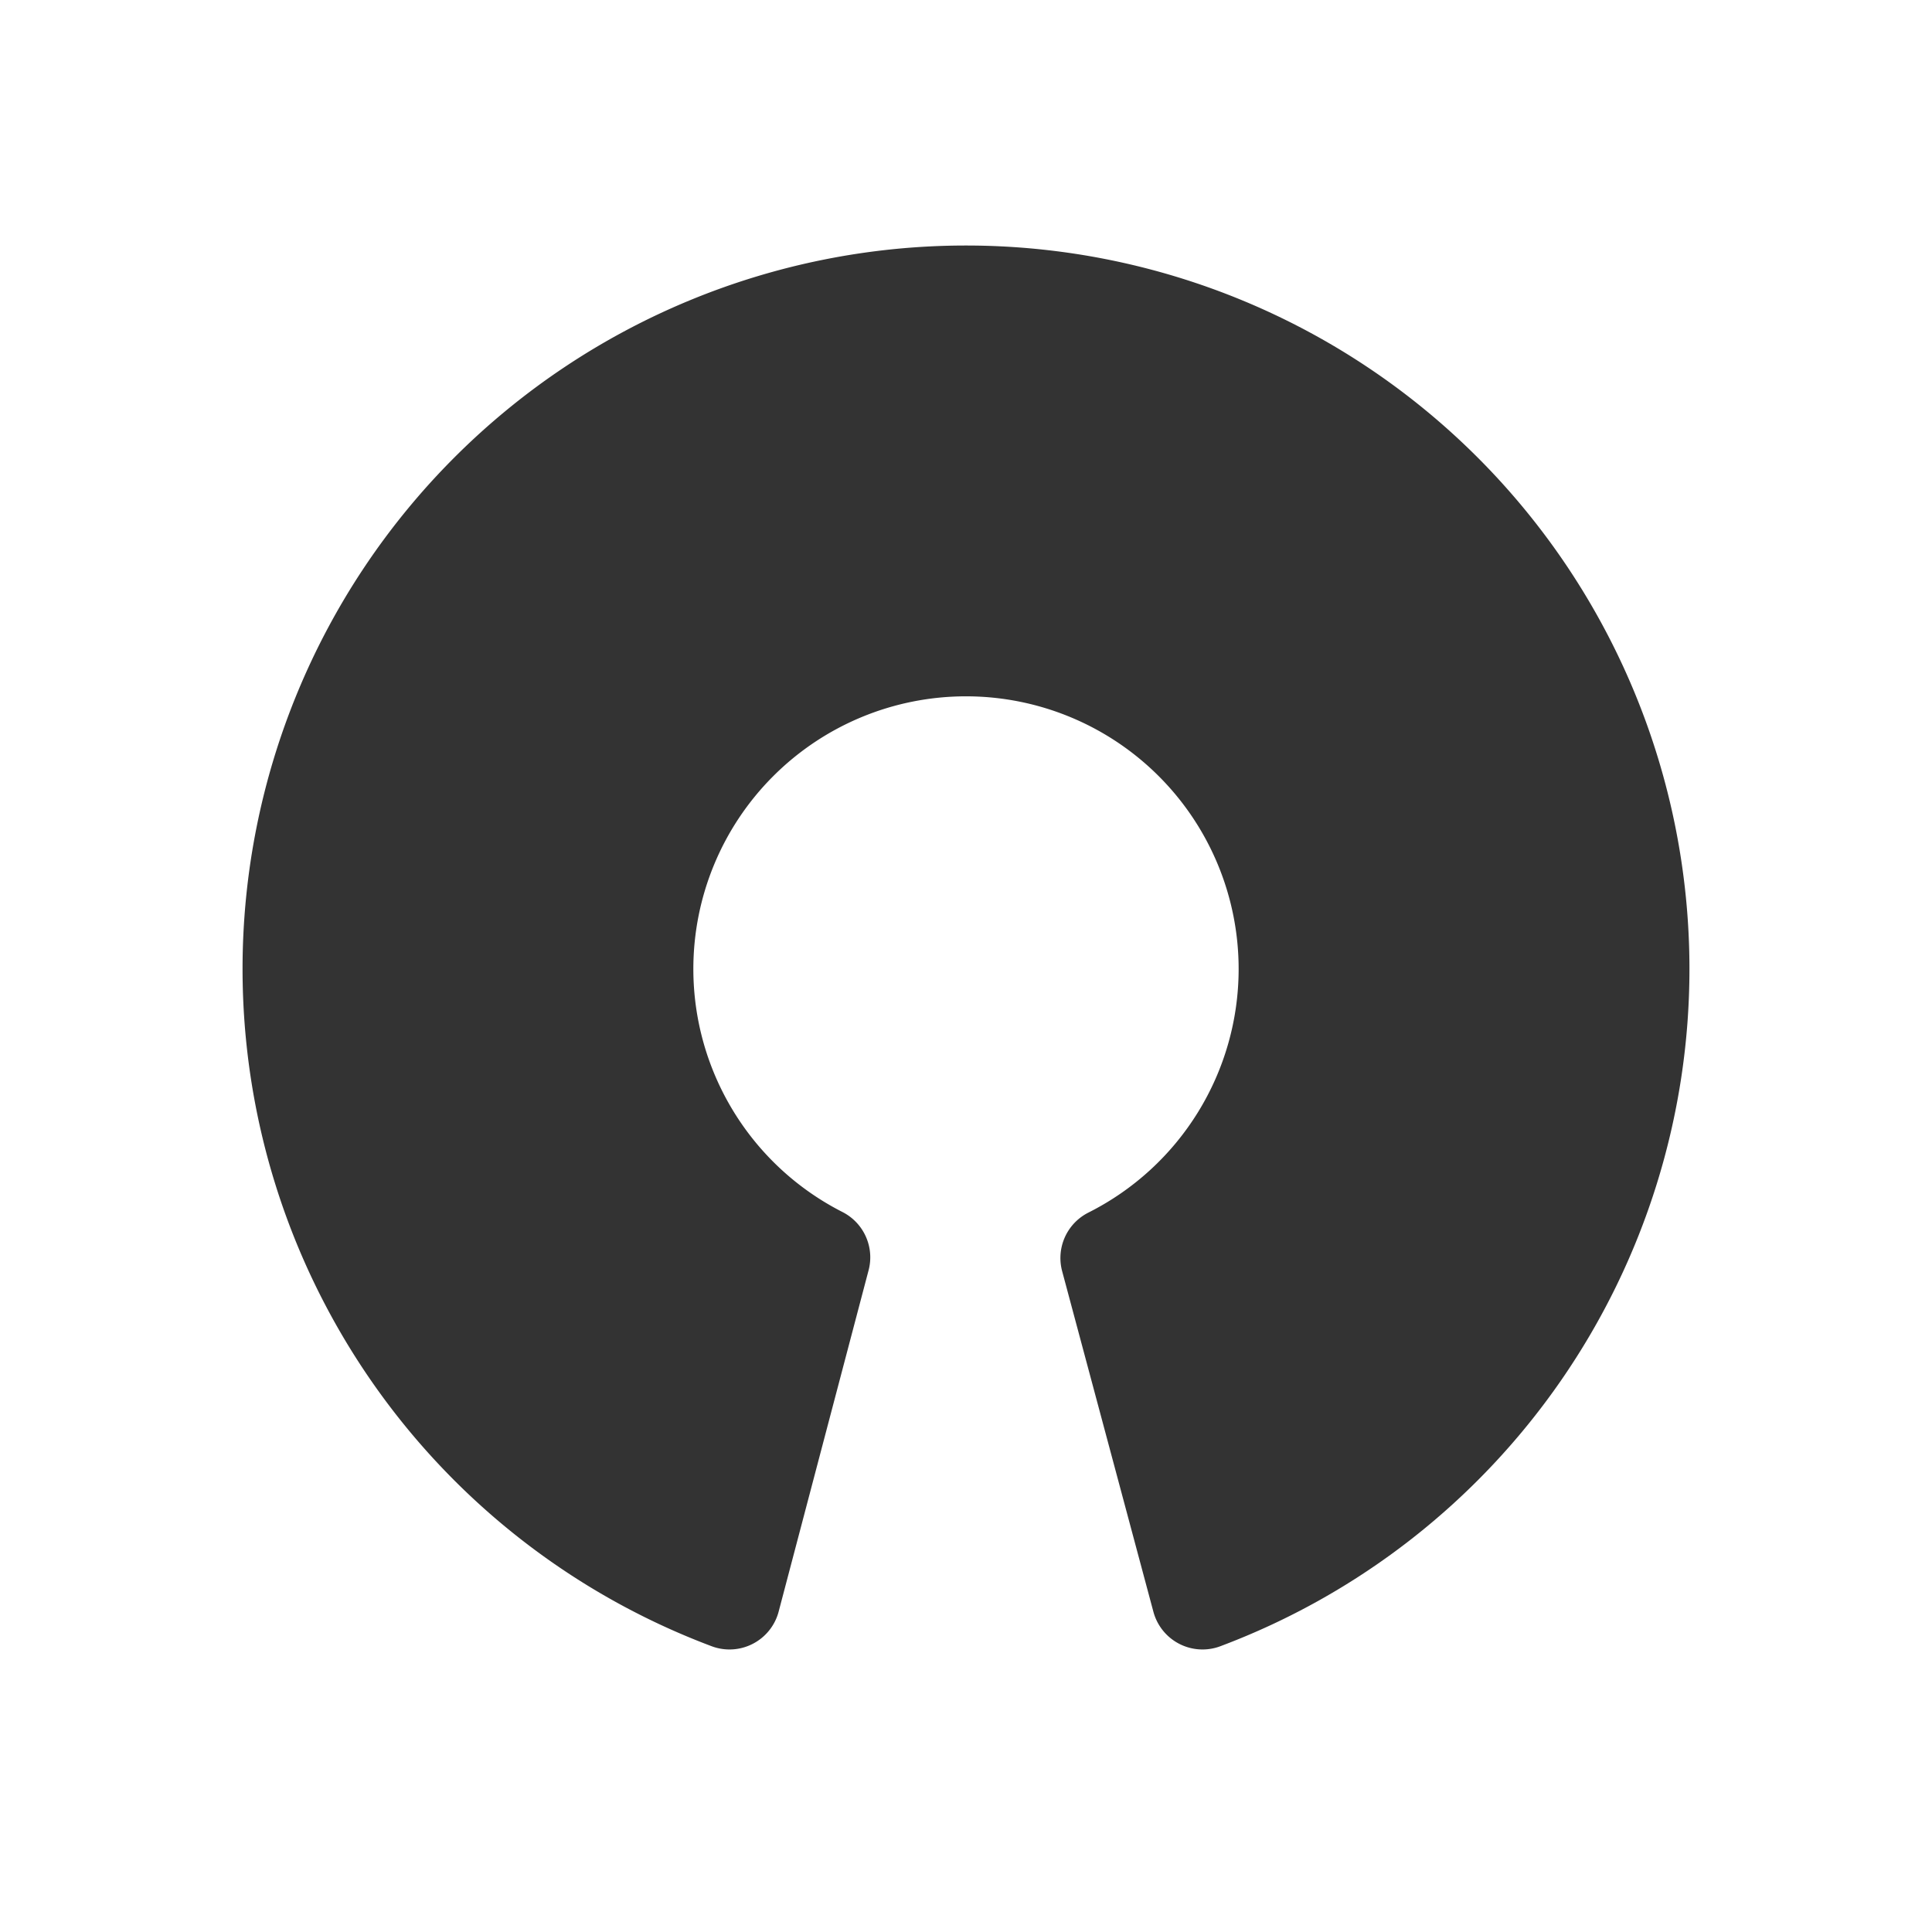 <?xml version="1.0" encoding="UTF-8" standalone="no"?>
<svg
   xmlns:dc="http://purl.org/dc/elements/1.1/"
   xmlns:cc="http://creativecommons.org/ns#"
   xmlns:rdf="http://www.w3.org/1999/02/22-rdf-syntax-ns#"
   xmlns:svg="http://www.w3.org/2000/svg"
   xmlns="http://www.w3.org/2000/svg"
   xmlns:sodipodi="http://sodipodi.sourceforge.net/DTD/sodipodi-0.dtd"
   xmlns:inkscape="http://www.inkscape.org/namespaces/inkscape"
   inkscape:version="1.0 (4035a4fb49, 2020-05-01)"
   inkscape:export-ydpi="96"
   inkscape:export-xdpi="96"
   inkscape:export-filename="C:\Users\Surface\Desktop\Github\Main-Website\new\assets\img\icon\open-source.png"
   sodipodi:docname="open-source.svg"
   id="svg1412"
   version="1.1"
   viewBox="0 0 132.292 132.292"
   height="500"
   width="500">
  <defs
     id="defs1406" />
  <sodipodi:namedview
     inkscape:window-maximized="1"
     inkscape:window-y="-8"
     inkscape:window-x="-8"
     inkscape:window-height="1017"
     inkscape:window-width="1920"
     inkscape:pagecheckerboard="true"
     inkscape:showpageshadow="false"
     units="px"
     showgrid="false"
     inkscape:document-rotation="0"
     inkscape:current-layer="layer1"
     inkscape:document-units="px"
     inkscape:cy="364.32594"
     inkscape:cx="414.15911"
     inkscape:zoom="0.7"
     inkscape:pageshadow="2"
     inkscape:pageopacity="0.0"
     borderopacity="1.0"
     bordercolor="#666666"
     pagecolor="#ffffff"
     id="base" />
  <g
     id="layer1"
     inkscape:groupmode="layer"
     inkscape:label="Layer 1">
    <path
       d="M 66.146,20.293 A 46.056,46.056 0 0 0 20.09,66.349 46.056,46.056 0 0 0 49.951,109.464 L 56.109,86.095 A 22.151,22.151 0 0 1 43.995,66.349 22.151,22.151 0 0 1 66.146,44.199 22.151,22.151 0 0 1 88.296,66.349 22.151,22.151 0 0 1 76.092,86.141 L 82.341,109.464 A 46.056,46.056 0 0 0 112.202,66.349 46.056,46.056 0 0 0 66.146,20.293 Z"
       style="fill:#333333;stroke:#333333;stroke-width:6.963;stroke-linecap:round;stroke-linejoin:round"
       id="path2064" />
  </g>
</svg>

